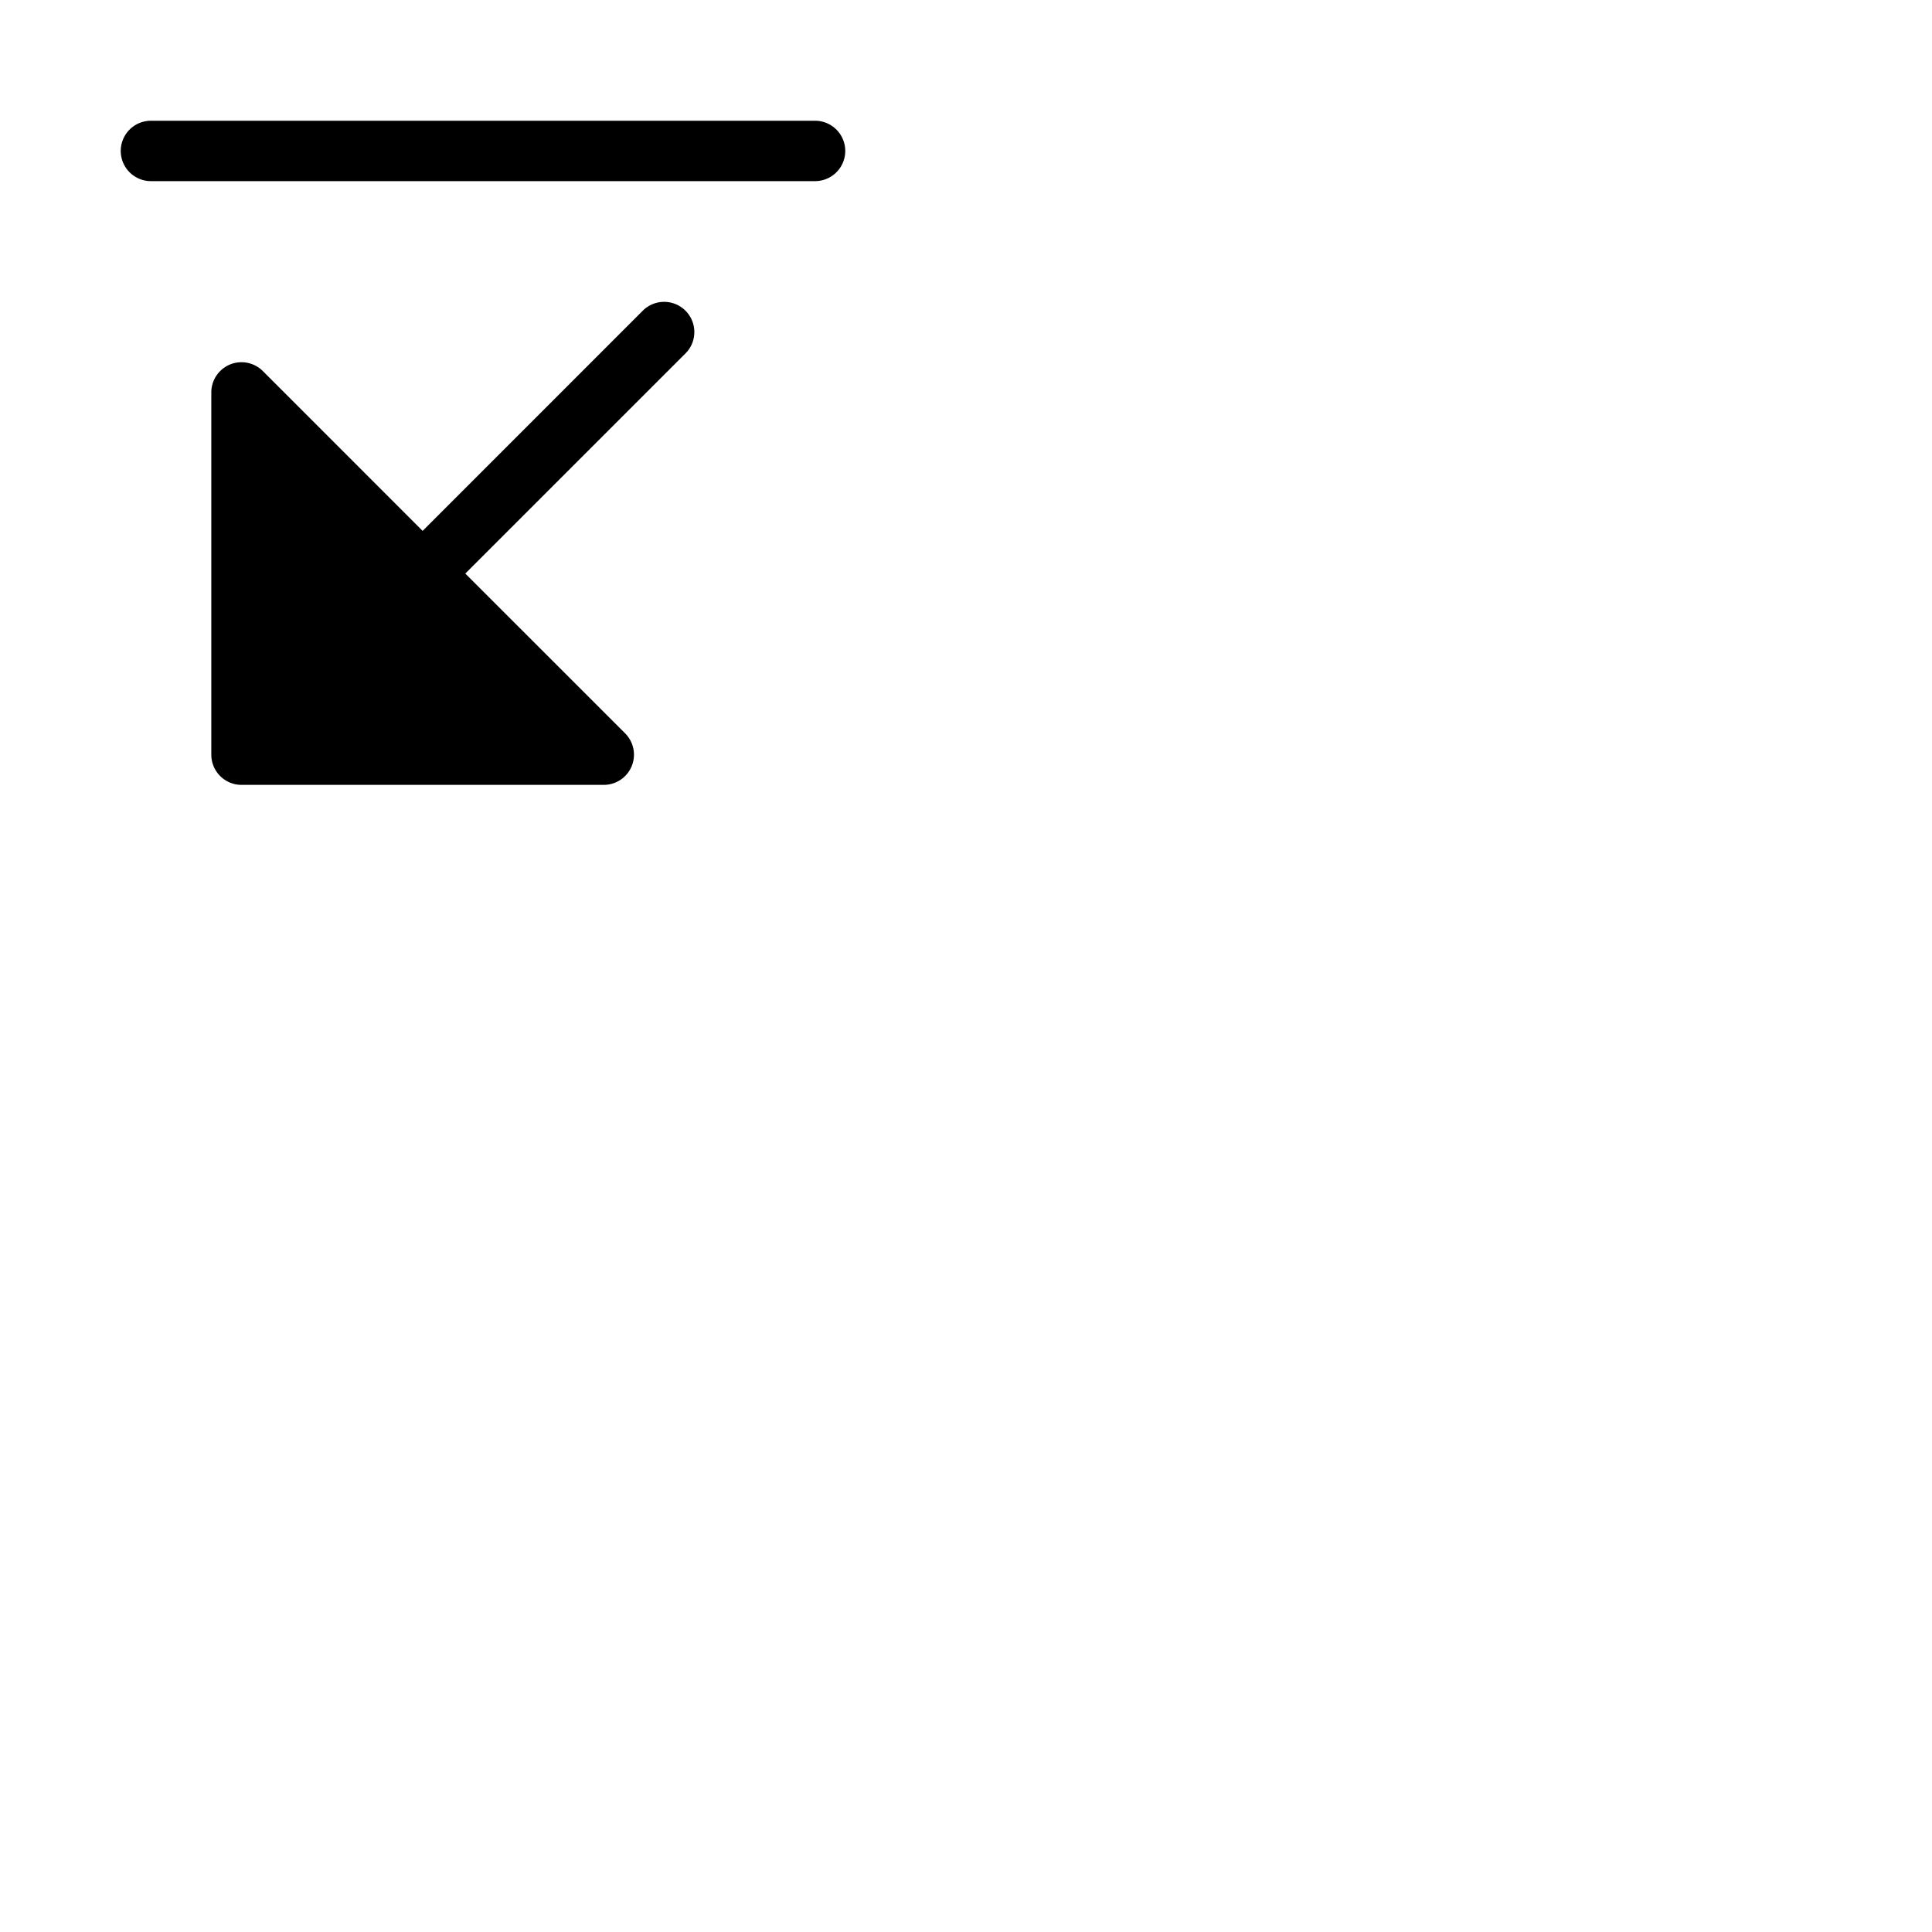 <svg xmlns="http://www.w3.org/2000/svg" version="1.1" viewBox="0 0 512 512" fill="currentColor"><path fill="currentColor" d="M181.66 82.34a8 8 0 0 1 0 11.32L123.31 152l42.35 42.34A8 8 0 0 1 160 208H64a8 8 0 0 1-8-8v-96a8 8 0 0 1 13.66-5.66L112 140.69l58.34-58.35a8 8 0 0 1 11.32 0M216 32H40a8 8 0 0 0 0 16h176a8 8 0 0 0 0-16"/></svg>